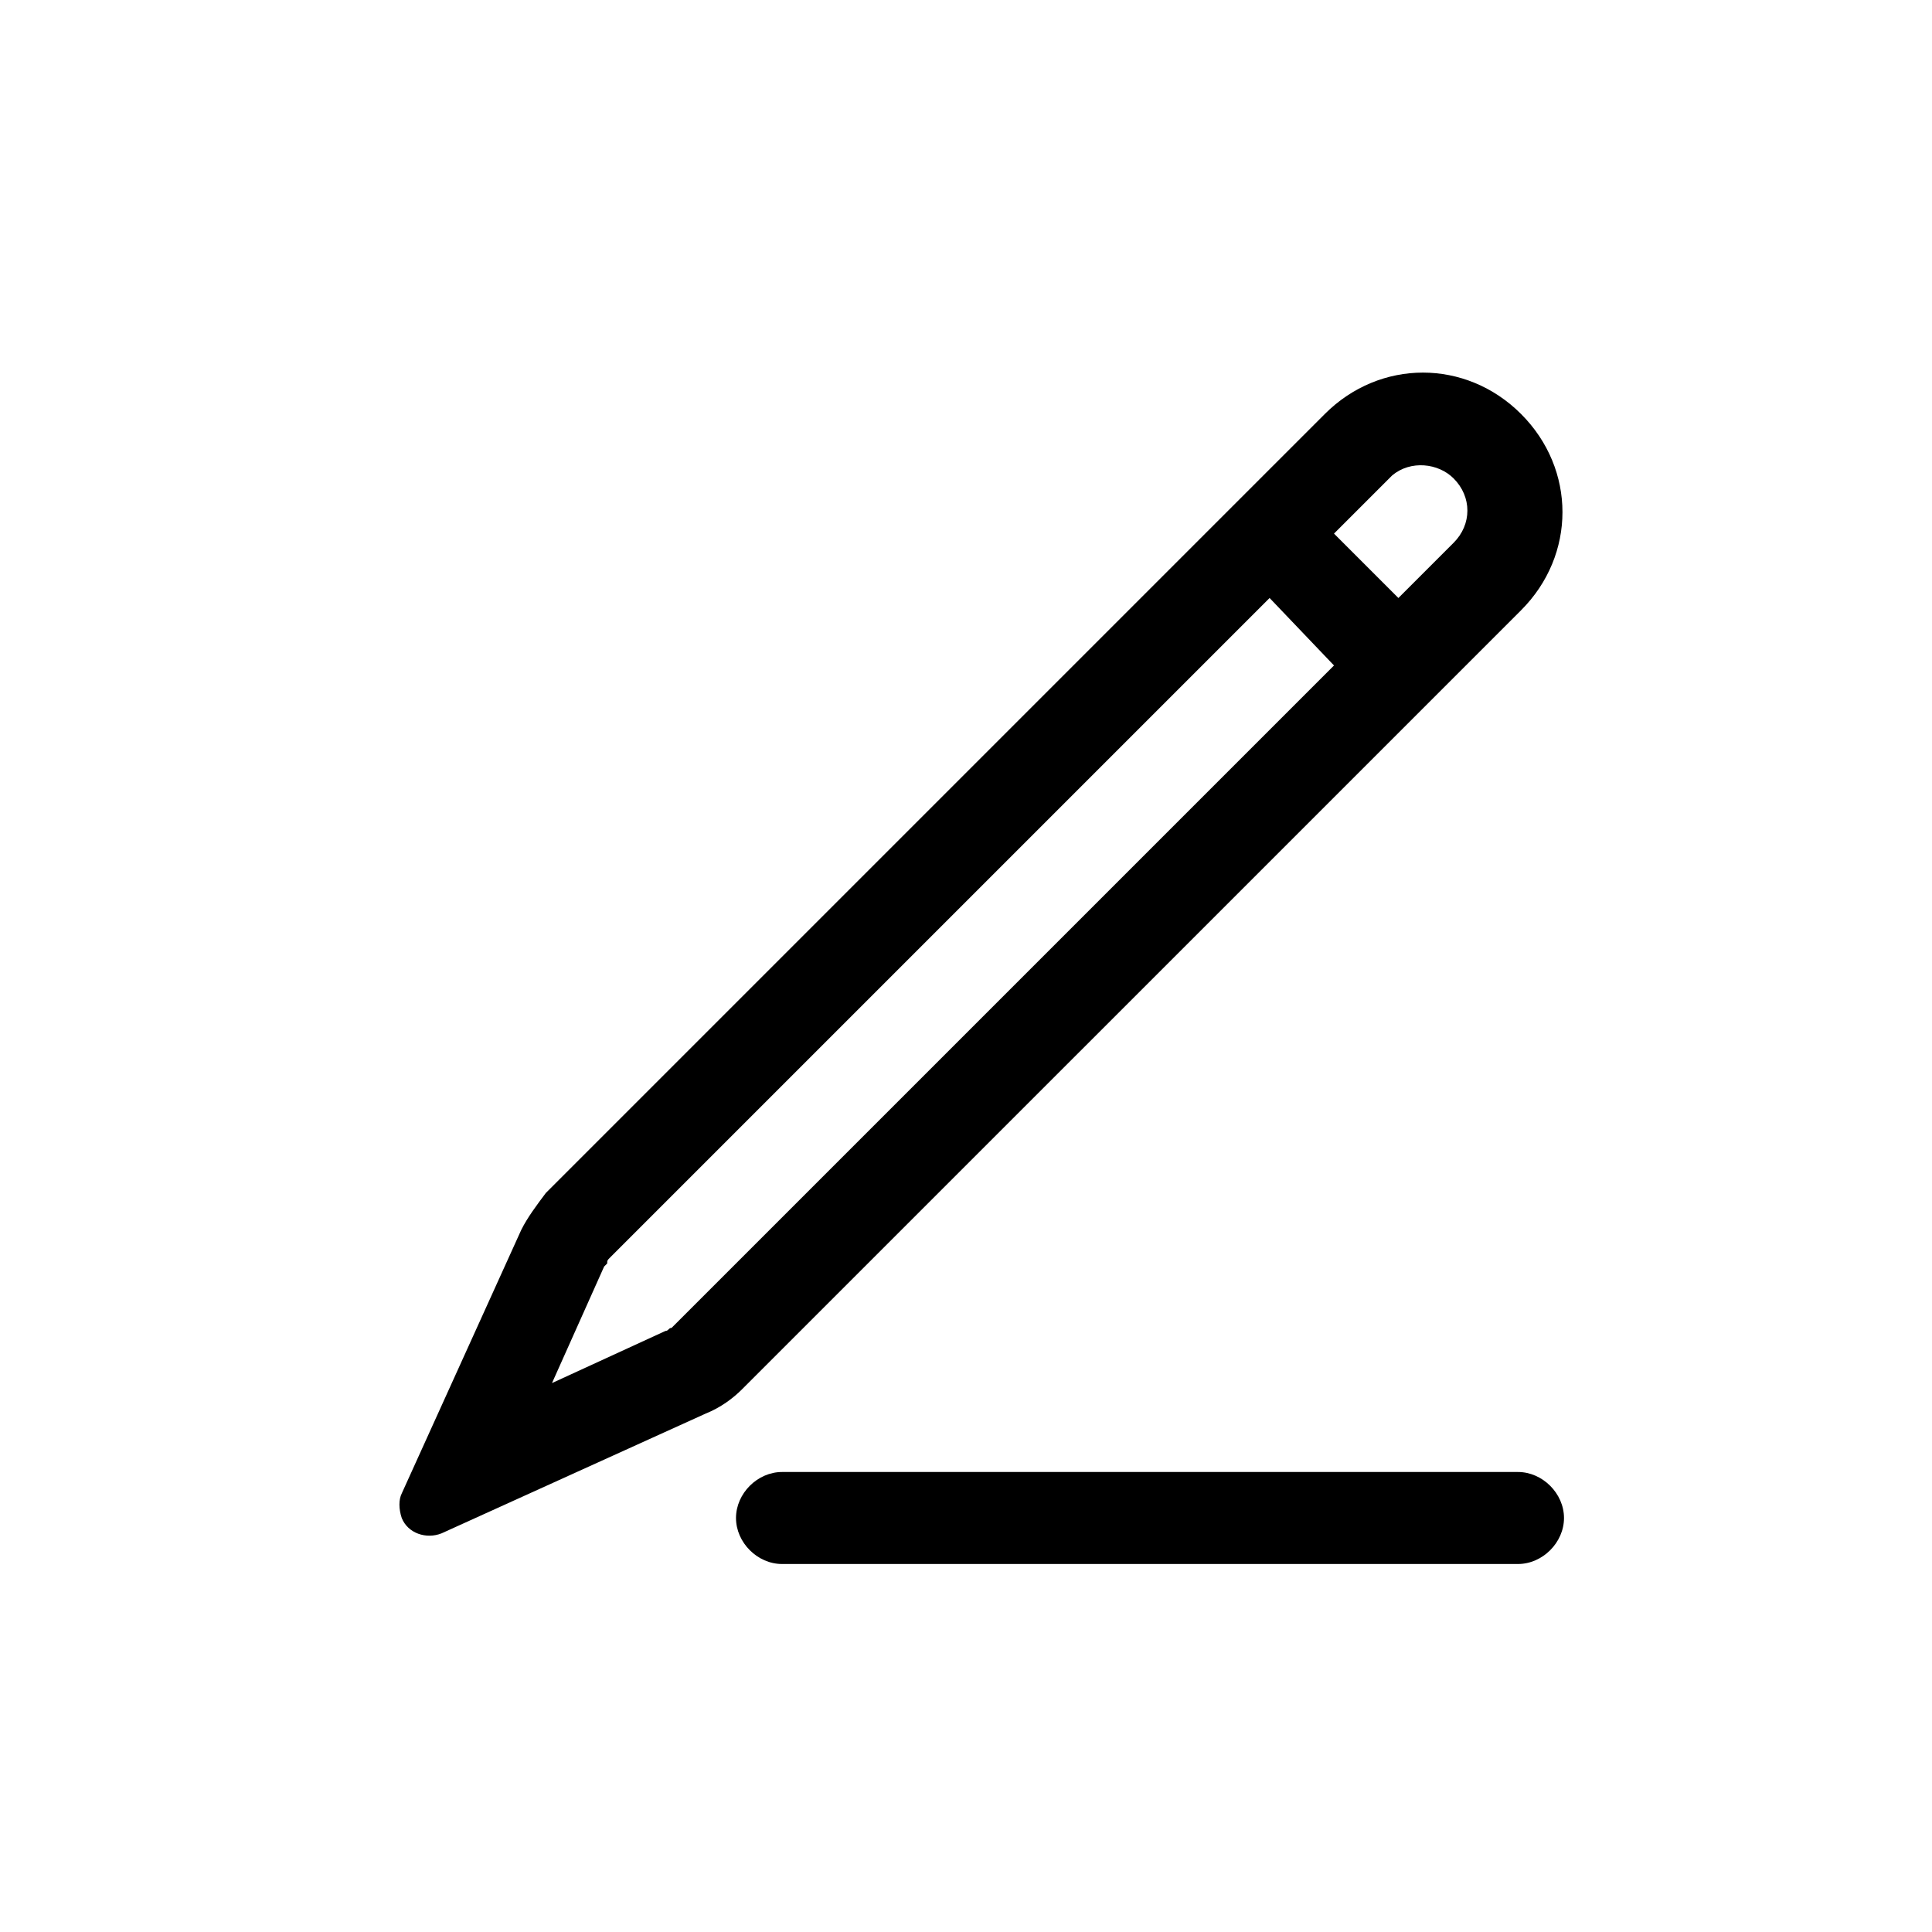 <?xml version="1.0" encoding="utf-8"?>
<!-- Generator: Adobe Illustrator 26.3.1, SVG Export Plug-In . SVG Version: 6.00 Build 0)  -->
<svg version="1.1" id="图层_1" xmlns="http://www.w3.org/2000/svg" xmlns:xlink="http://www.w3.org/1999/xlink" x="0px" y="0px"
	 viewBox="0 0 63 63" style="enable-background:new 0 0 63 63;" xml:space="preserve">
<path id="形状结合" d="M49.5,48c0.8,0,1.5,0.7,1.5,1.5S50.3,51,49.5,51h-24c-0.8,0-1.5-0.7-1.5-1.5s0.7-1.5,1.5-1.5H49.5z
	 M49.6,13.5c1.8,1.8,1.8,4.6,0,6.4L24.2,45.3c-0.3,0.3-0.7,0.6-1.2,0.8l-8.6,3.9c-0.5,0.2-1.1,0-1.3-0.5c-0.1-0.3-0.1-0.6,0-0.8
	l3.9-8.6c0.2-0.4,0.5-0.8,0.8-1.2l25.4-25.4C45,11.7,47.8,11.7,49.6,13.5z M41.4,19.5L19.9,41c-0.1,0.1-0.1,0.1-0.1,0.2l-0.1,0.1
	L18,45.1l3.7-1.7c0.1,0,0.1-0.1,0.2-0.1l0.1-0.1l21.5-21.5L41.4,19.5z M45.4,15.5l-0.1,0.1l-1.8,1.8l2.1,2.1l1.8-1.8
	c0.6-0.6,0.6-1.5,0-2.1C46.9,15.1,46,15,45.4,15.5z"/>
</svg>
